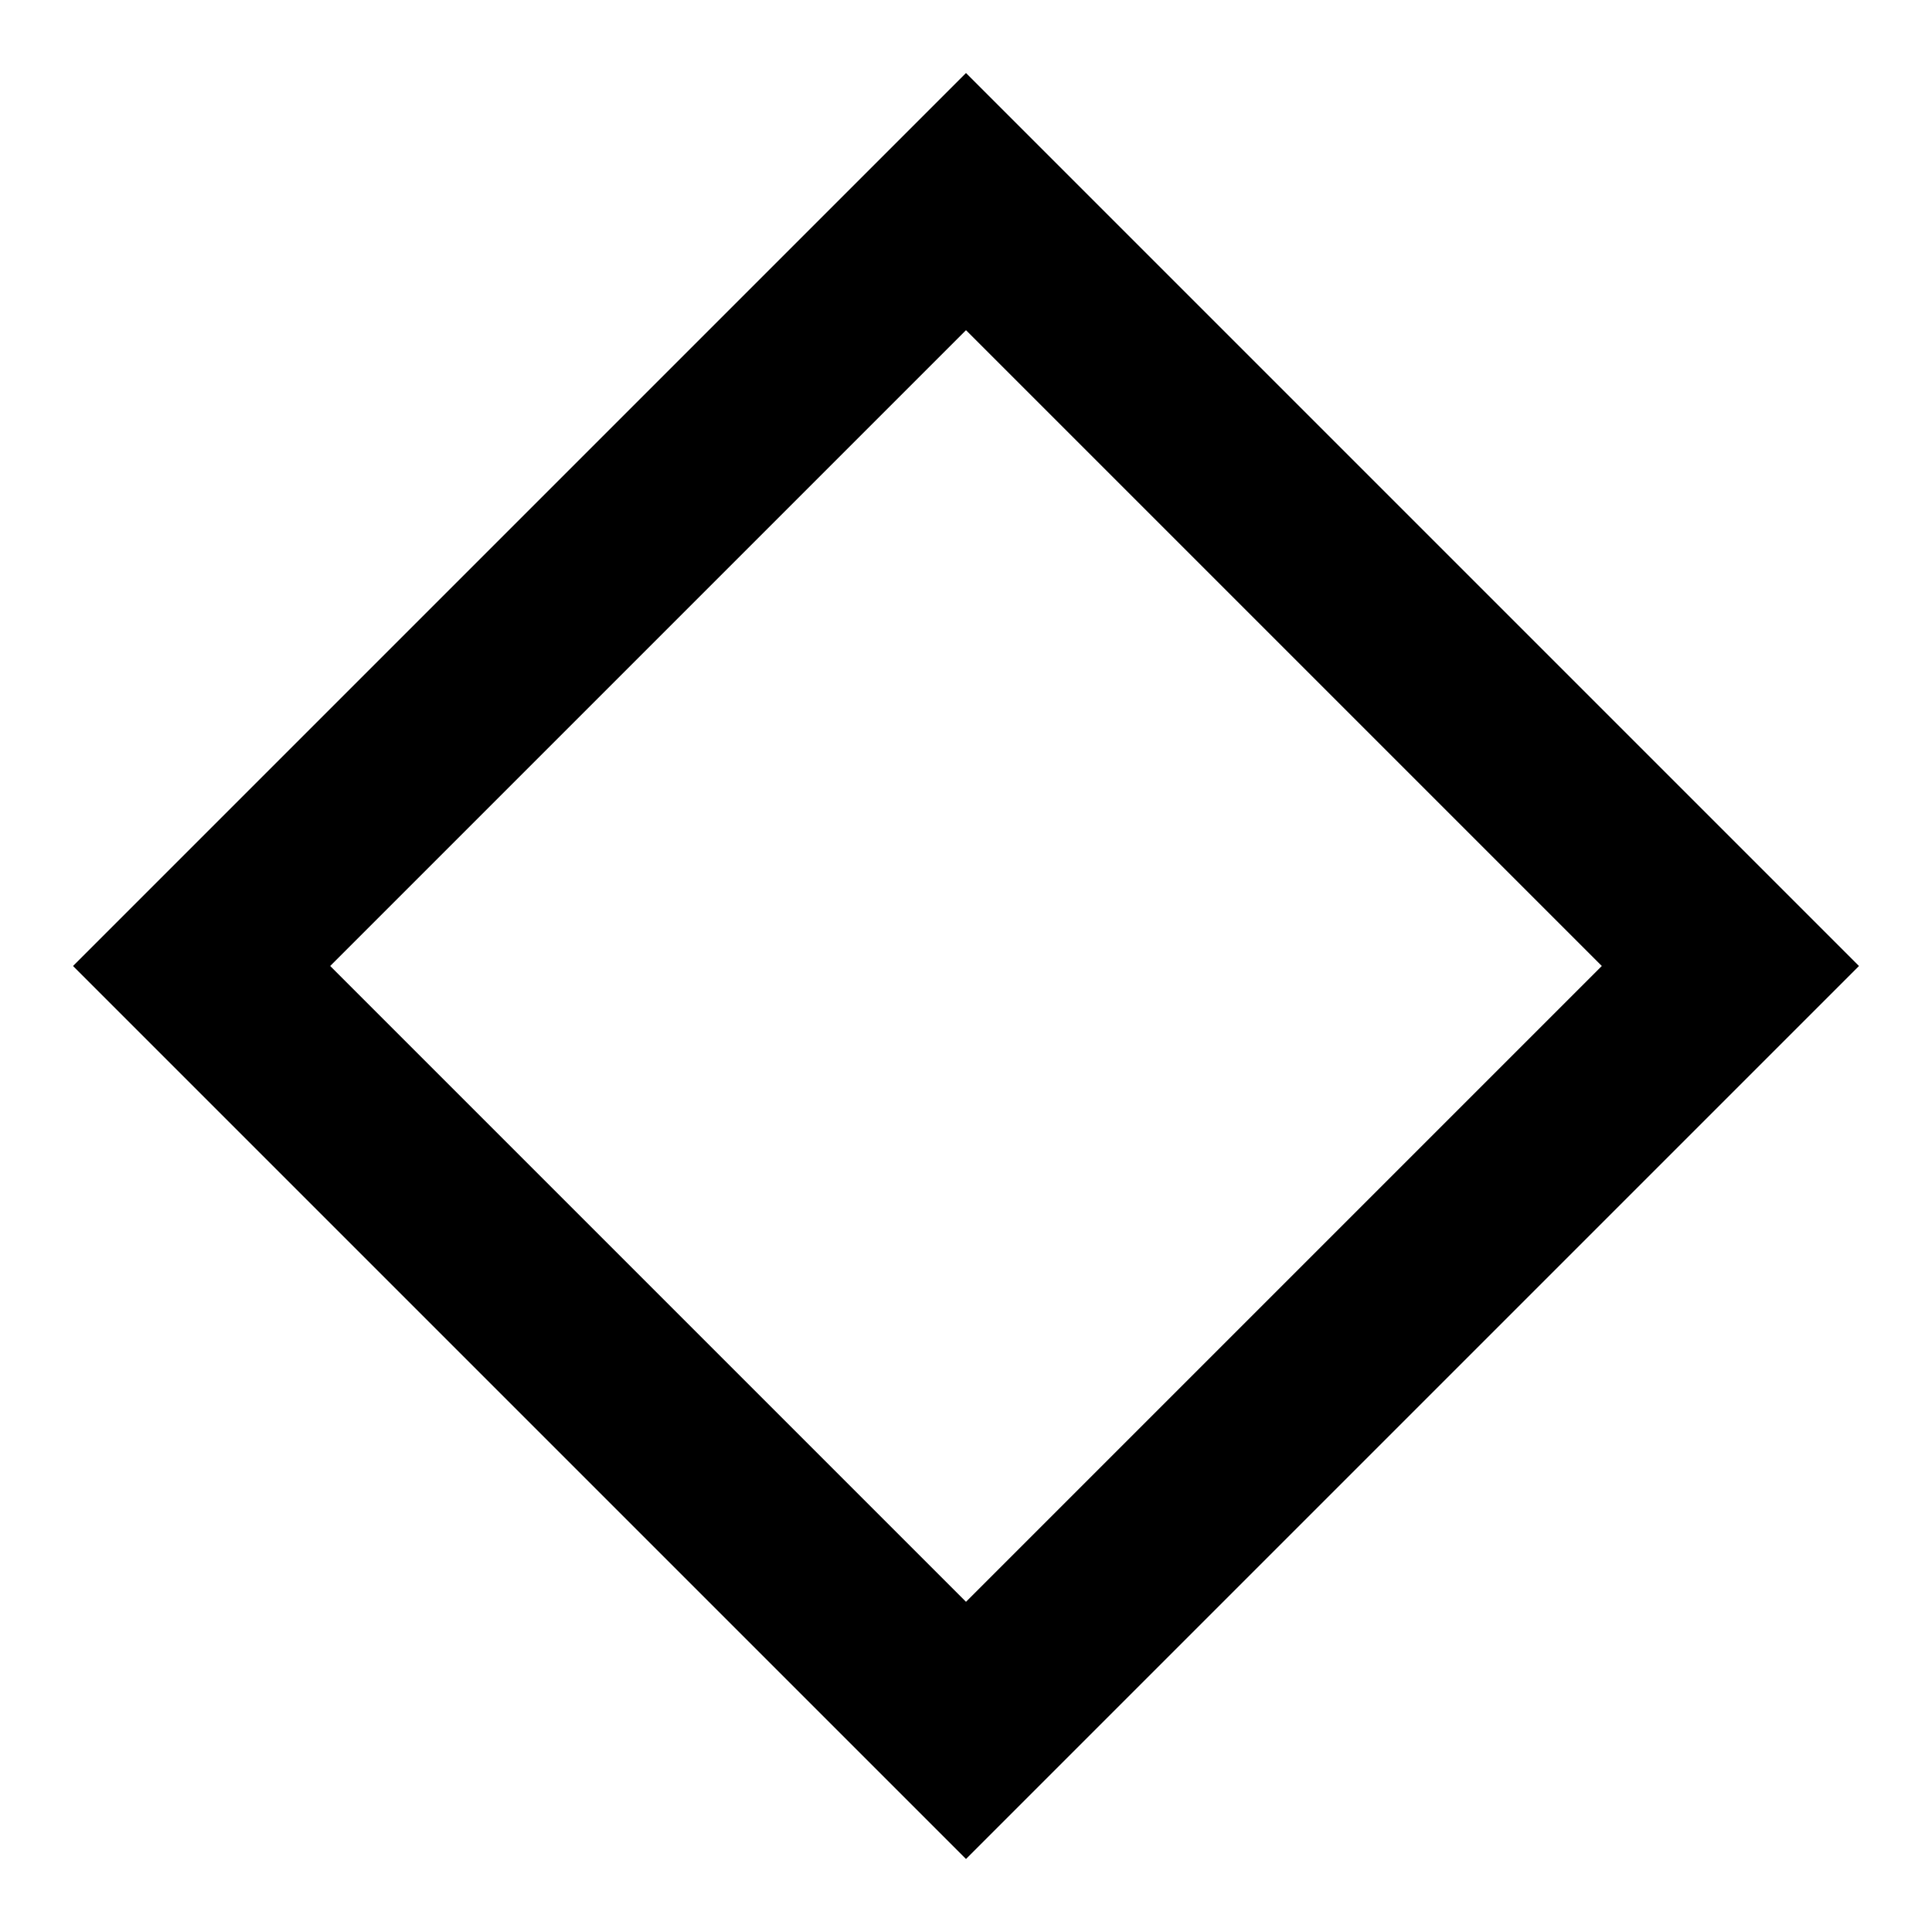 <svg xmlns="http://www.w3.org/2000/svg" height="24" viewBox="0 -960 960 960" width="24"><path d="M480-36.28 36.28-480 480-923.72 923.72-480 480-36.28Zm0-127.79L795.93-480 480-795.93 164.07-480 480-164.07ZM480-480Z"/></svg>